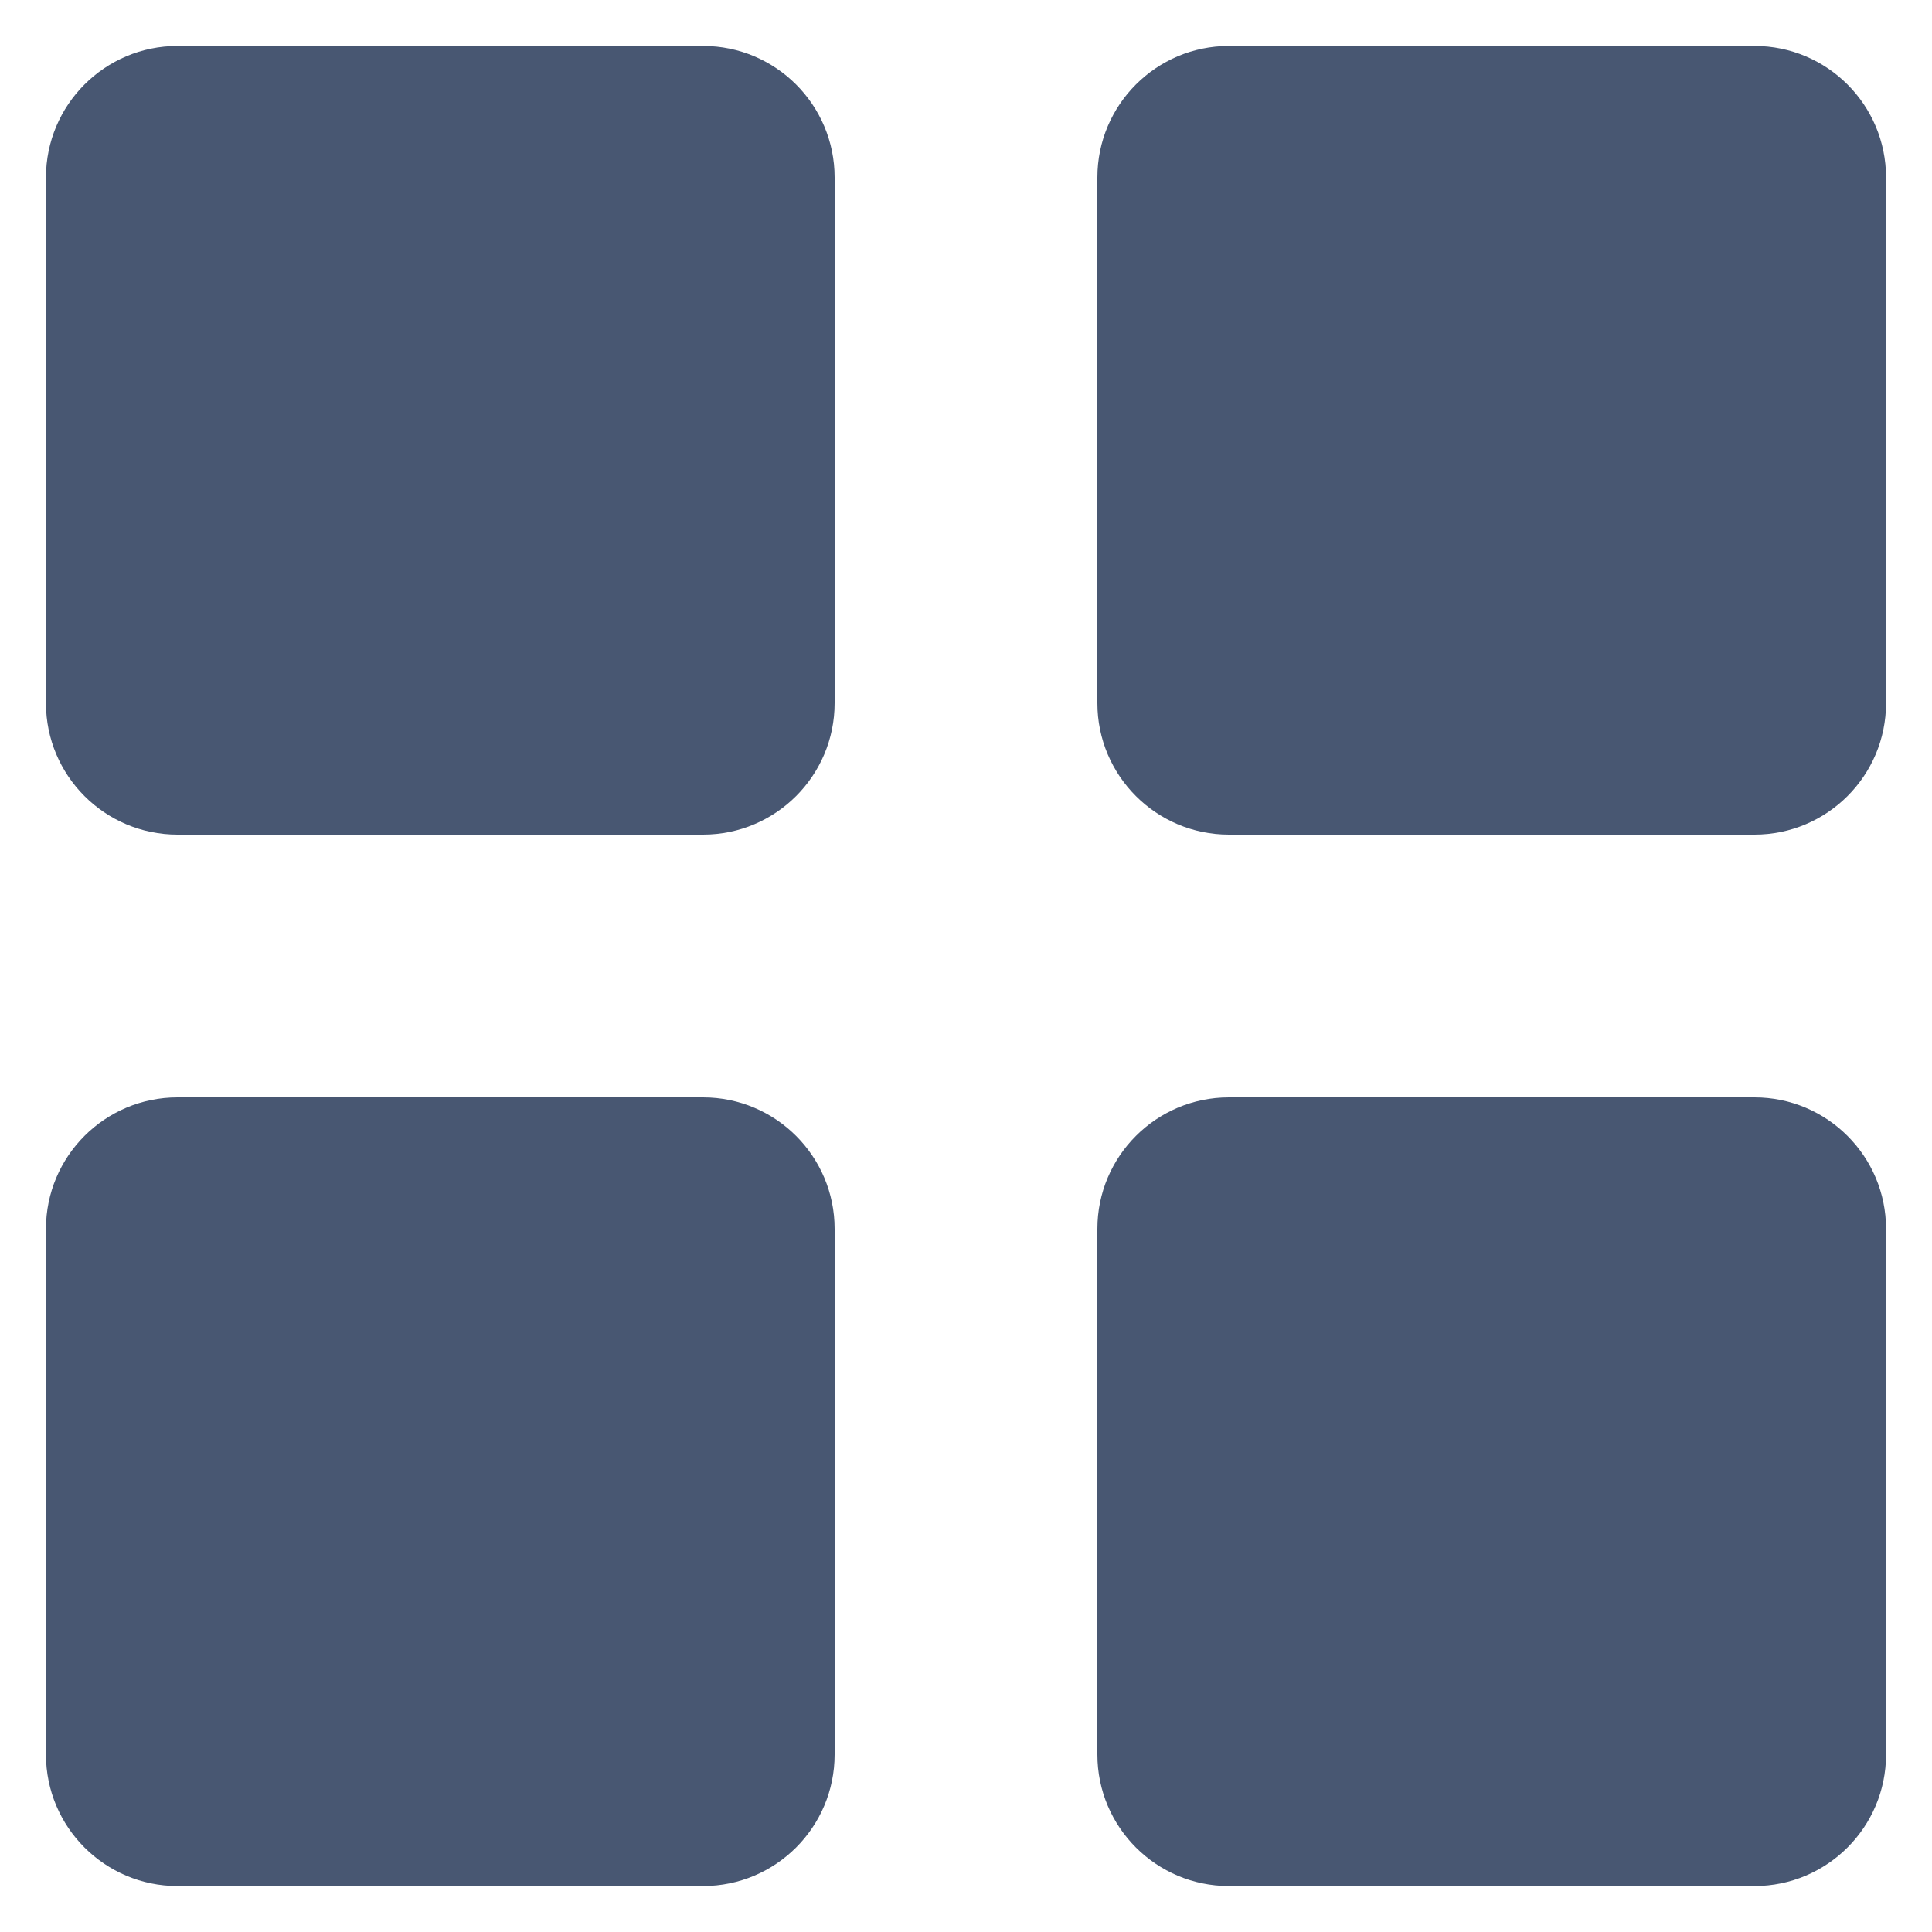 <?xml version="1.0" encoding="UTF-8"?>
<svg width="14px" height="14px" viewBox="0 0 14 14" version="1.1" xmlns="http://www.w3.org/2000/svg" xmlns:xlink="http://www.w3.org/1999/xlink">
    <!-- Generator: Sketch 55.1 (78136) - https://sketchapp.com -->
    <title>Icons/Label</title>
    <desc>Created with Sketch.</desc>
    <g id="Design" stroke="none" stroke-width="1" fill="none" fill-rule="evenodd" opacity="0.9">
        <g id="4002-Media-Library---List-View" transform="translate(-1194, -106)" fill="#344563">
            <g id="Content" transform="translate(250, 70)">
                <g id="Header" transform="translate(1, 25)">
                    <g id="View-Options" transform="translate(932, 0)">
                        <g id="Element/Icon/Application" transform="translate(10, 10)">
                            <path d="M2.286,1.333 L6.095,1.333 C6.621,1.333 7.048,1.76 7.048,2.286 L7.048,6.095 C7.048,6.621 6.621,7.048 6.095,7.048 L2.286,7.048 C1.76,7.048 1.333,6.621 1.333,6.095 L1.333,2.286 C1.333,1.76 1.76,1.333 2.286,1.333 Z M9.905,8.952 L13.714,8.952 C14.24,8.952 14.667,9.379 14.667,9.905 L14.667,13.714 C14.667,14.24 14.24,14.667 13.714,14.667 L9.905,14.667 C9.379,14.667 8.952,14.24 8.952,13.714 L8.952,9.905 C8.952,9.379 9.379,8.952 9.905,8.952 Z M9.905,1.333 L13.714,1.333 C14.24,1.333 14.667,1.76 14.667,2.286 L14.667,6.095 C14.667,6.621 14.24,7.048 13.714,7.048 L9.905,7.048 C9.379,7.048 8.952,6.621 8.952,6.095 L8.952,2.286 C8.952,1.76 9.379,1.333 9.905,1.333 Z M2.286,8.952 L6.095,8.952 C6.621,8.952 7.048,9.379 7.048,9.905 L7.048,13.714 C7.048,14.24 6.621,14.667 6.095,14.667 L2.286,14.667 C1.76,14.667 1.333,14.24 1.333,13.714 L1.333,9.905 C1.333,9.379 1.76,8.952 2.286,8.952 Z" id="Combined-Shape"></path>
                        </g>
                    </g>
                </g>
            </g>
        </g>
    </g>
</svg>